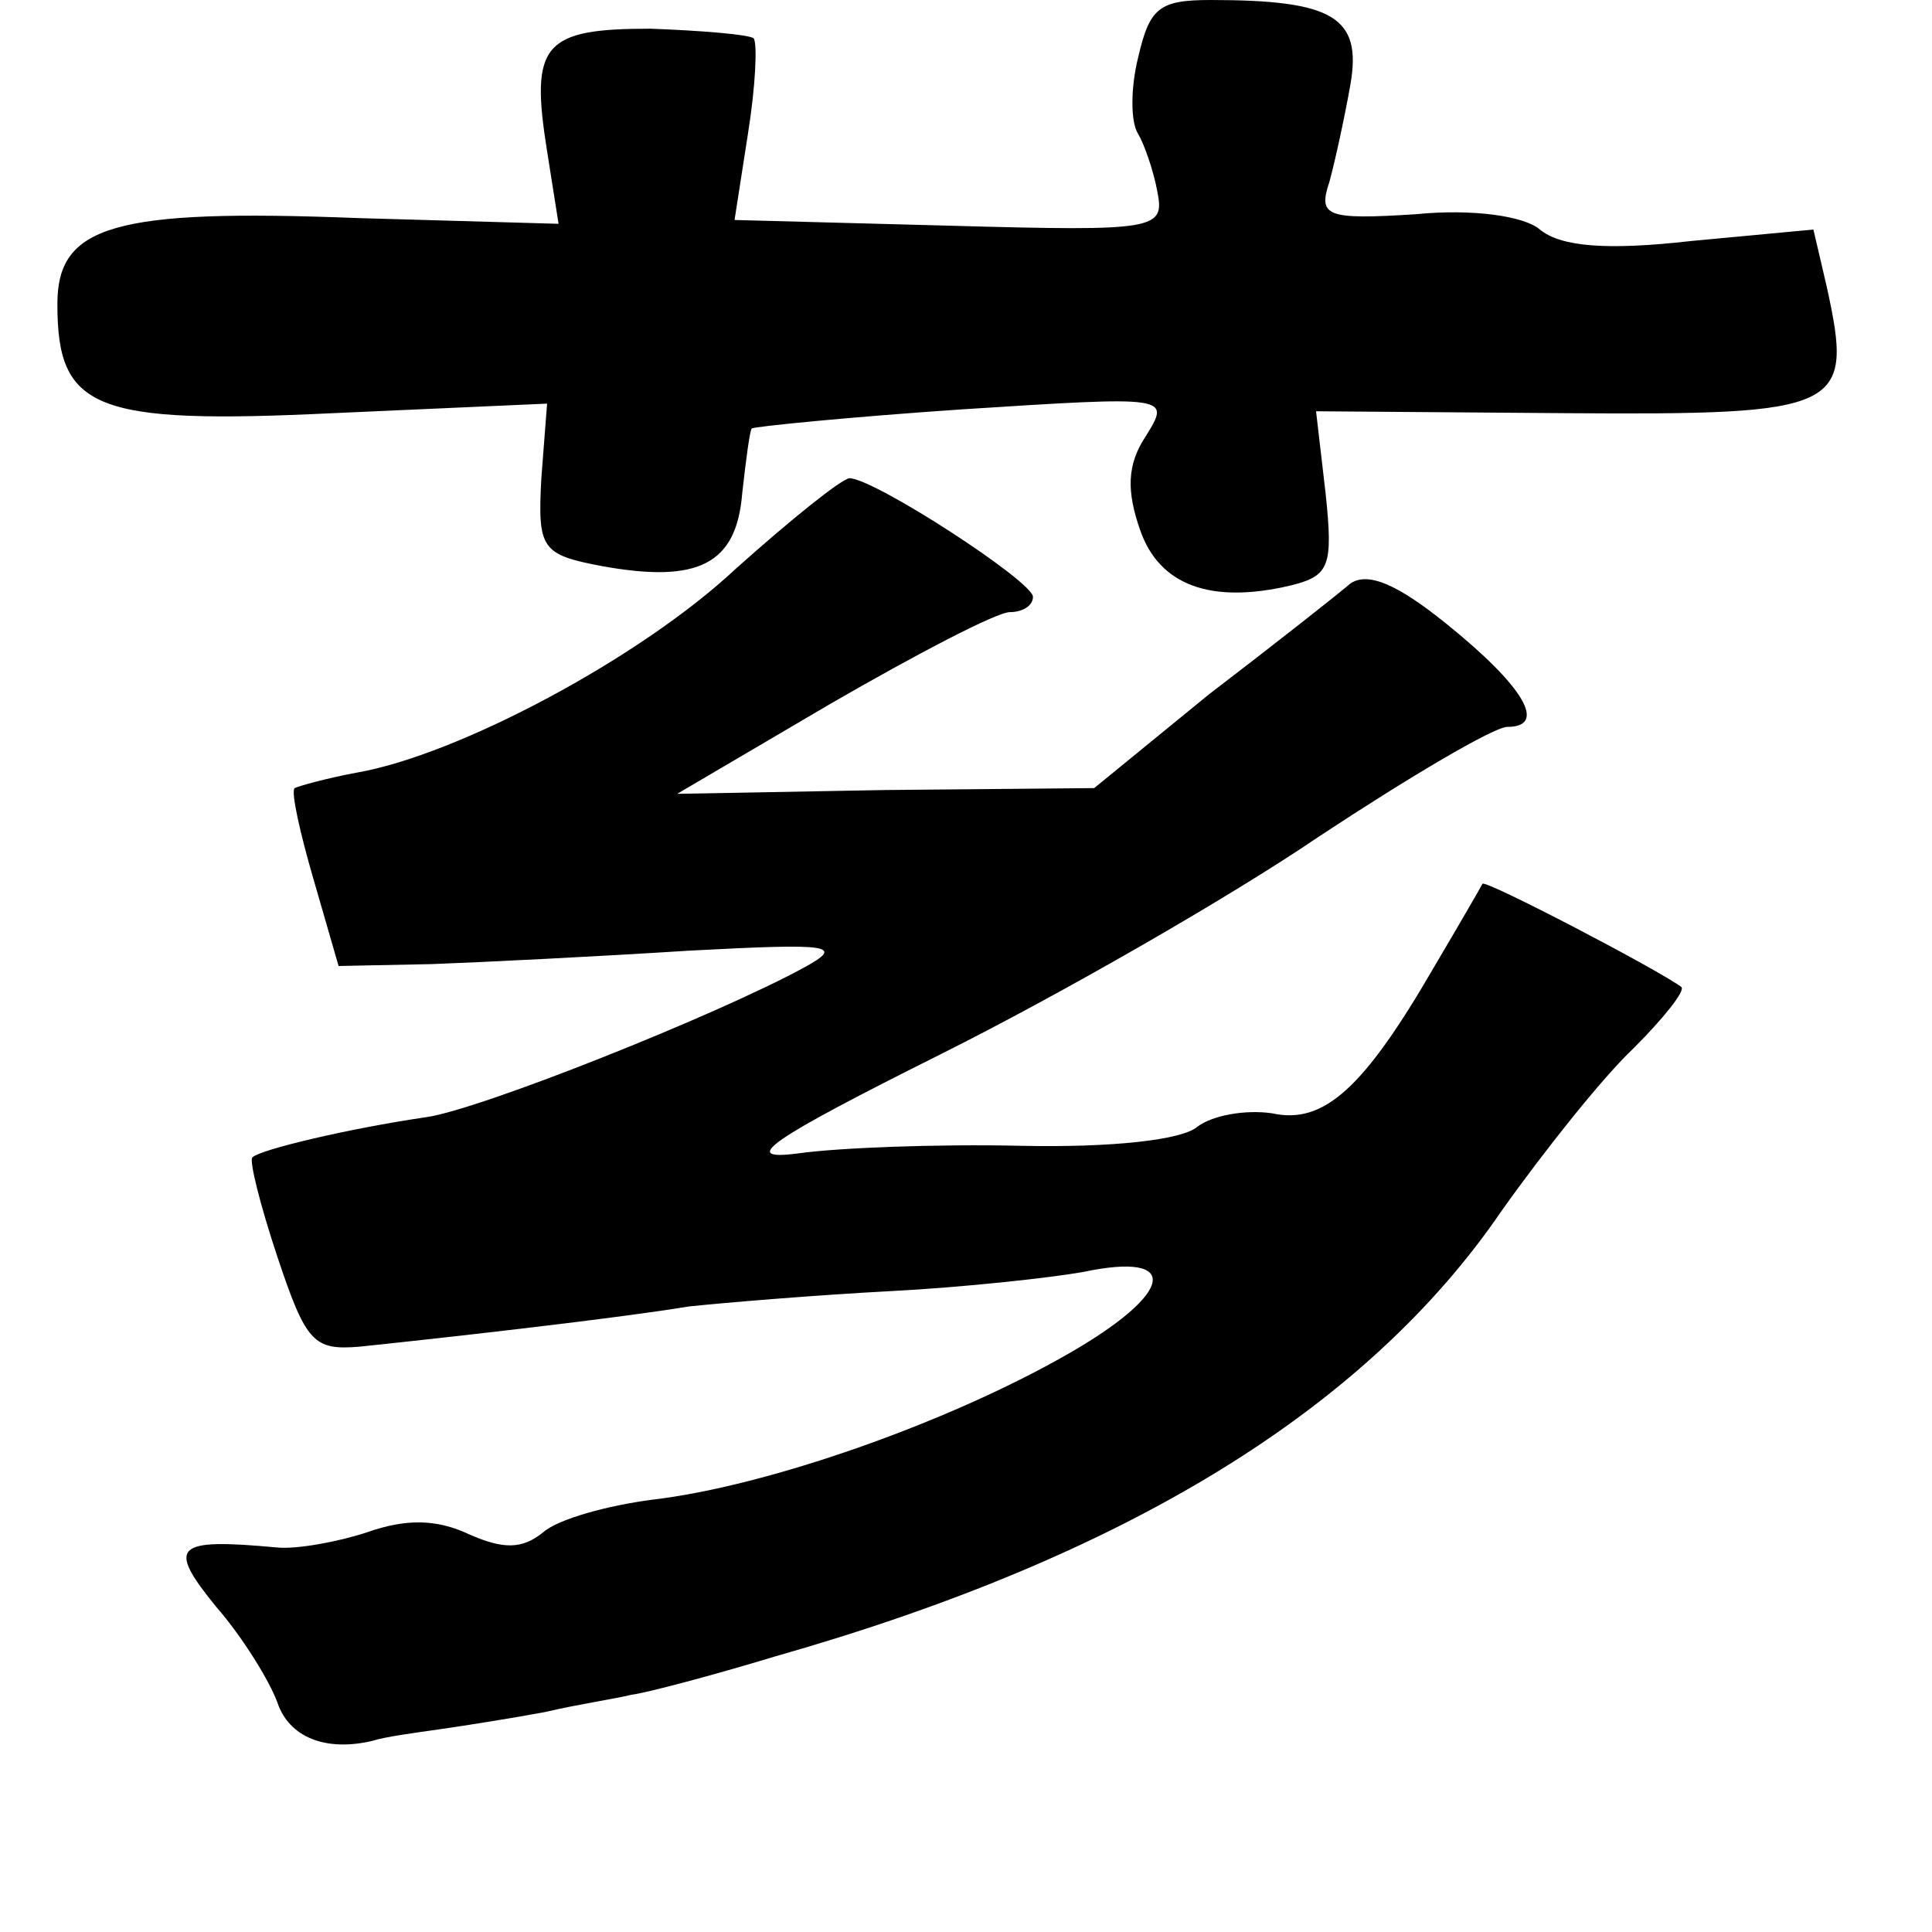 <?xml version="1.0" standalone="no"?>
<!DOCTYPE svg PUBLIC "-//W3C//DTD SVG 20010904//EN"
 "http://www.w3.org/TR/2001/REC-SVG-20010904/DTD/svg10.dtd">
<svg version="1.0" xmlns="http://www.w3.org/2000/svg"
 width="101pt" height="101pt" viewBox="0 0 101 101"
 preserveAspectRatio="xMidYMid meet">
<g transform="translate(0,101) scale(0.1,-0.1)"
fill="#000000" stroke="none">
<path d="M595 980 c-4 -16 -4 -34 0 -40 3 -5 8 -19 10 -30 4 -20 0 -21 -108
-18 l-113 3 7 45 c4 25 5 47 3 50 -3 2 -27 4 -54 5 -56 0 -63 -8 -54 -64 l6
-38 -105 3 c-128 5 -157 -4 -157 -45 0 -55 19 -63 144 -57 l112 5 -3 -39 c-2
-37 0 -40 32 -46 50 -9 70 1 73 38 2 18 4 33 5 34 1 1 51 6 110 10 109 7 109
7 96 -14 -10 -15 -10 -29 -3 -49 10 -29 37 -39 79 -29 20 5 22 10 18 48 l-5
43 131 -1 c145 -1 150 2 136 66 l-7 30 -64 -6 c-44 -5 -68 -3 -79 6 -8 7 -35
11 -65 8 -47 -3 -51 -1 -45 17 3 11 8 34 11 51 6 35 -9 44 -73 44 -27 0 -32
-4 -38 -30z"/>
<path d="M385 713 c-50 -47 -146 -98 -199 -107 -16 -3 -30 -7 -32 -8 -2 -2 3
-24 10 -48 l13 -45 49 1 c27 1 87 4 134 7 75 4 82 3 60 -9 -46 -25 -169 -74
-197 -78 -41 -6 -87 -17 -91 -21 -2 -1 4 -25 13 -52 15 -45 19 -49 43 -47 48
5 136 15 172 21 19 2 67 6 105 8 39 2 84 7 101 10 52 11 48 -11 -8 -43 -63
-36 -157 -69 -217 -76 -23 -3 -49 -10 -57 -17 -11 -9 -21 -9 -39 -1 -17 8 -33
8 -53 1 -15 -5 -37 -9 -47 -8 -54 5 -58 1 -32 -31 14 -16 28 -39 32 -50 6 -18
25 -26 50 -20 6 2 21 4 35 6 14 2 39 6 55 9 17 4 37 7 45 9 8 1 42 10 75 20
183 52 309 129 380 233 22 31 53 70 69 85 16 16 27 30 25 32 -12 9 -102 56
-104 54 -1 -2 -12 -21 -25 -43 -37 -64 -58 -83 -85 -77 -14 2 -31 -1 -39 -7
-8 -7 -45 -11 -92 -10 -44 1 -96 -1 -117 -4 -31 -4 -15 7 75 52 62 31 151 82
198 114 47 31 91 57 98 57 21 0 9 21 -32 54 -26 21 -41 27 -50 21 -7 -6 -40
-32 -74 -58 l-60 -49 -109 -1 -109 -2 80 47 c45 26 87 48 94 48 6 0 12 3 12 8
0 8 -83 62 -96 62 -5 -1 -31 -22 -59 -47z"/>
</g>
</svg>
